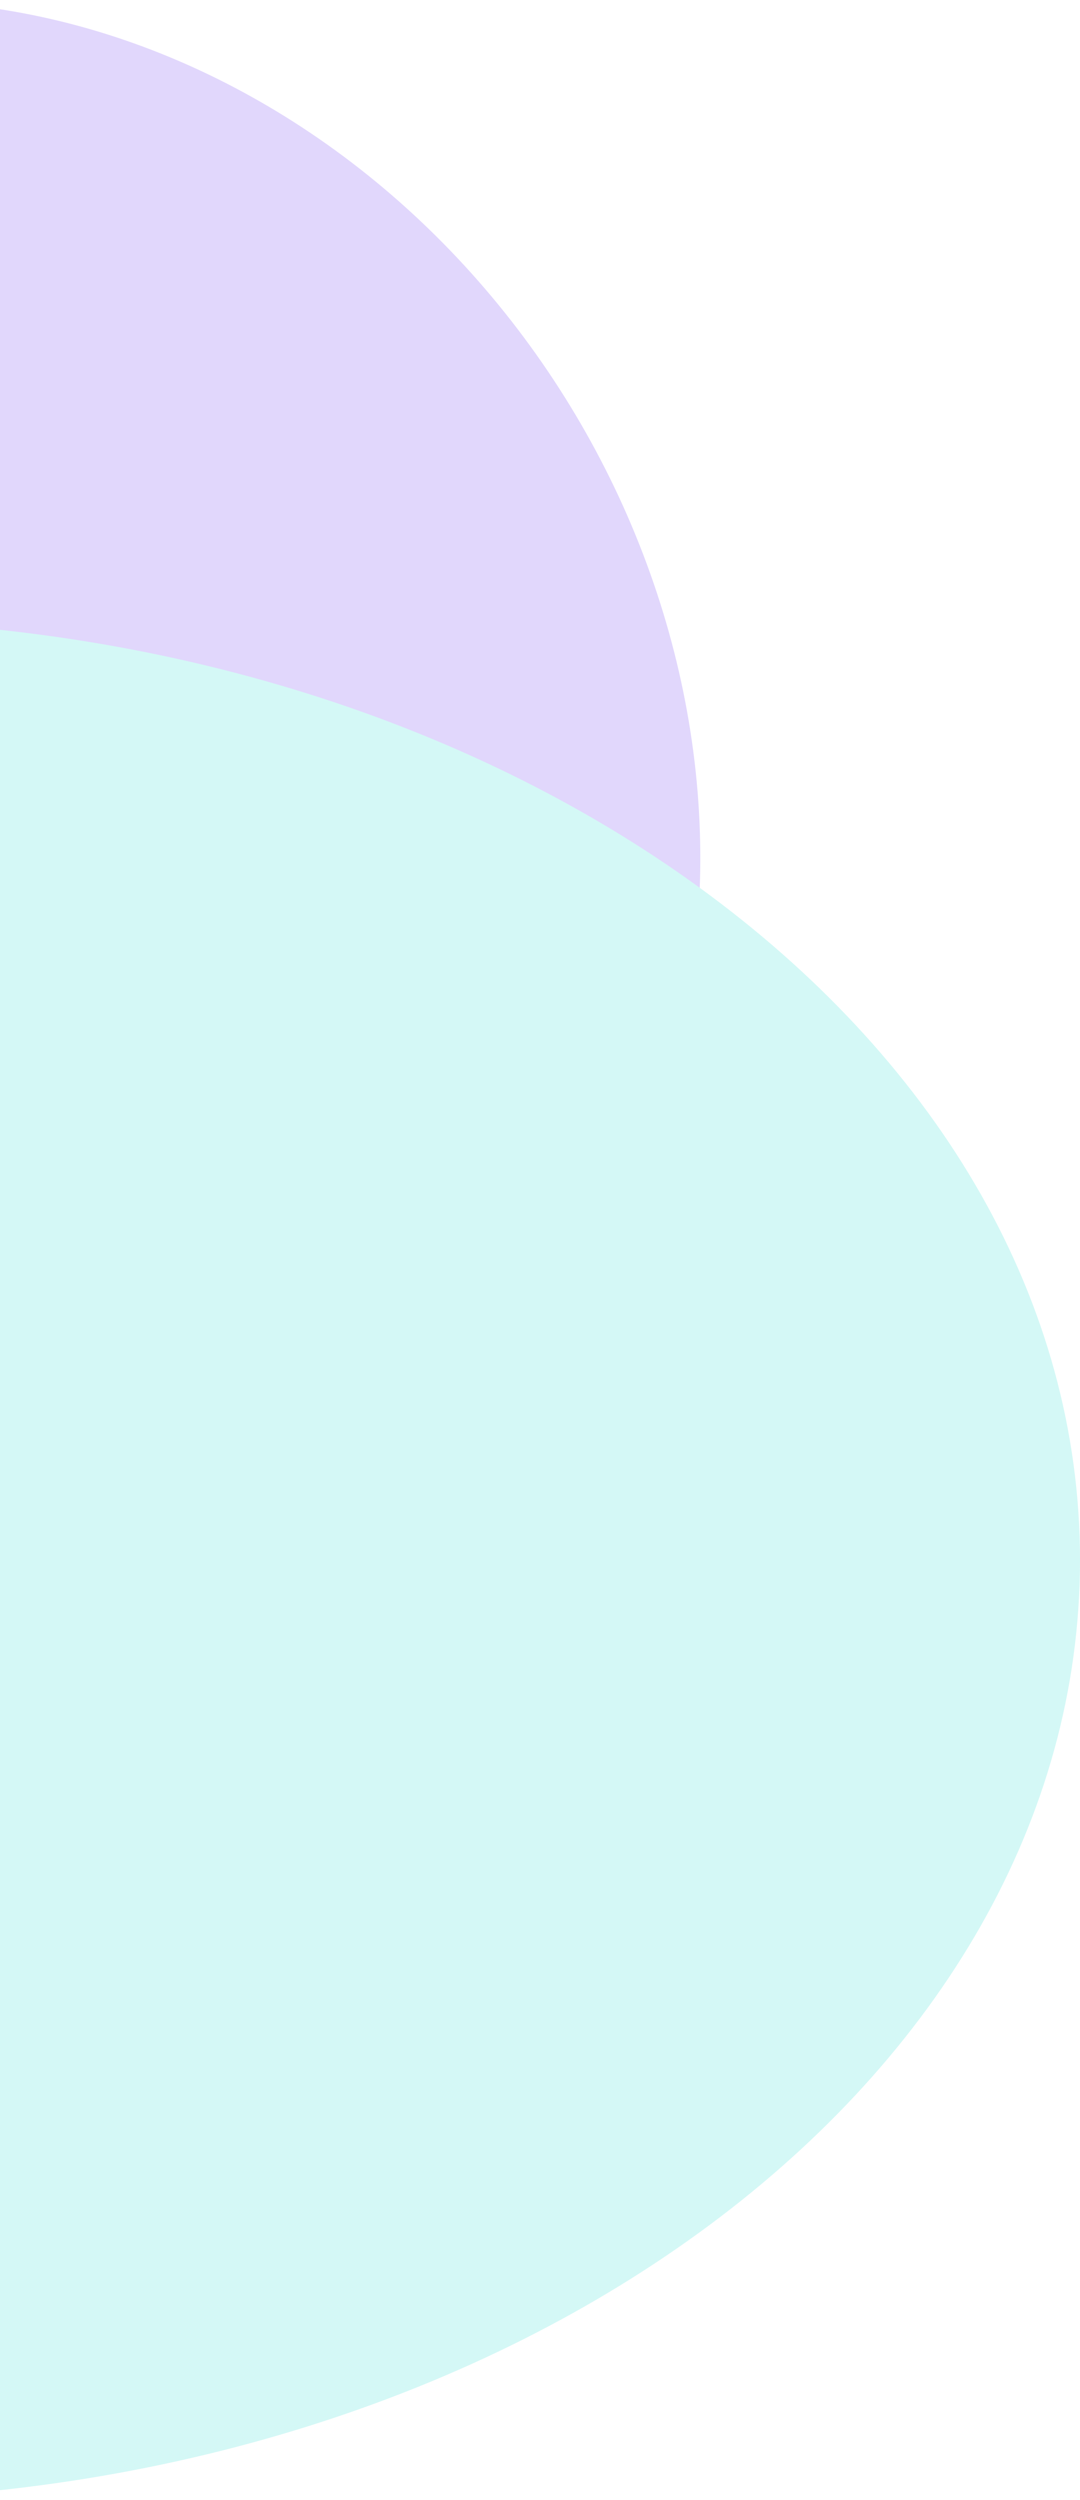 <svg width="162" height="375" viewBox="0 0 162 375" fill="none" xmlns="http://www.w3.org/2000/svg">
<g opacity="0.2">
<path d="M-25.842 0.751C-11.175 -0.832 4.037 0.973 18.8 6.048C33.563 11.122 47.546 19.352 59.833 30.2C72.121 41.048 82.437 54.269 90.107 68.999C97.778 83.73 102.631 99.639 104.348 115.686C106.065 131.733 104.609 147.558 100.074 162.125C95.539 176.693 88.027 189.675 78.03 200.225C68.032 210.775 55.774 218.654 42.056 223.348C28.338 228.042 13.47 229.444 -1.579 227.464L-1.914 114.265L-25.842 0.751Z" fill="#6938EF"/>
<path d="M162 234C162 311.872 77.158 375 -27.5 375C-132.158 375 -217 311.872 -217 234C-217 156.128 -132.158 93 -27.5 93C77.158 93 162 156.128 162 234Z" fill="#26DCD0"/>
</g>
</svg>
